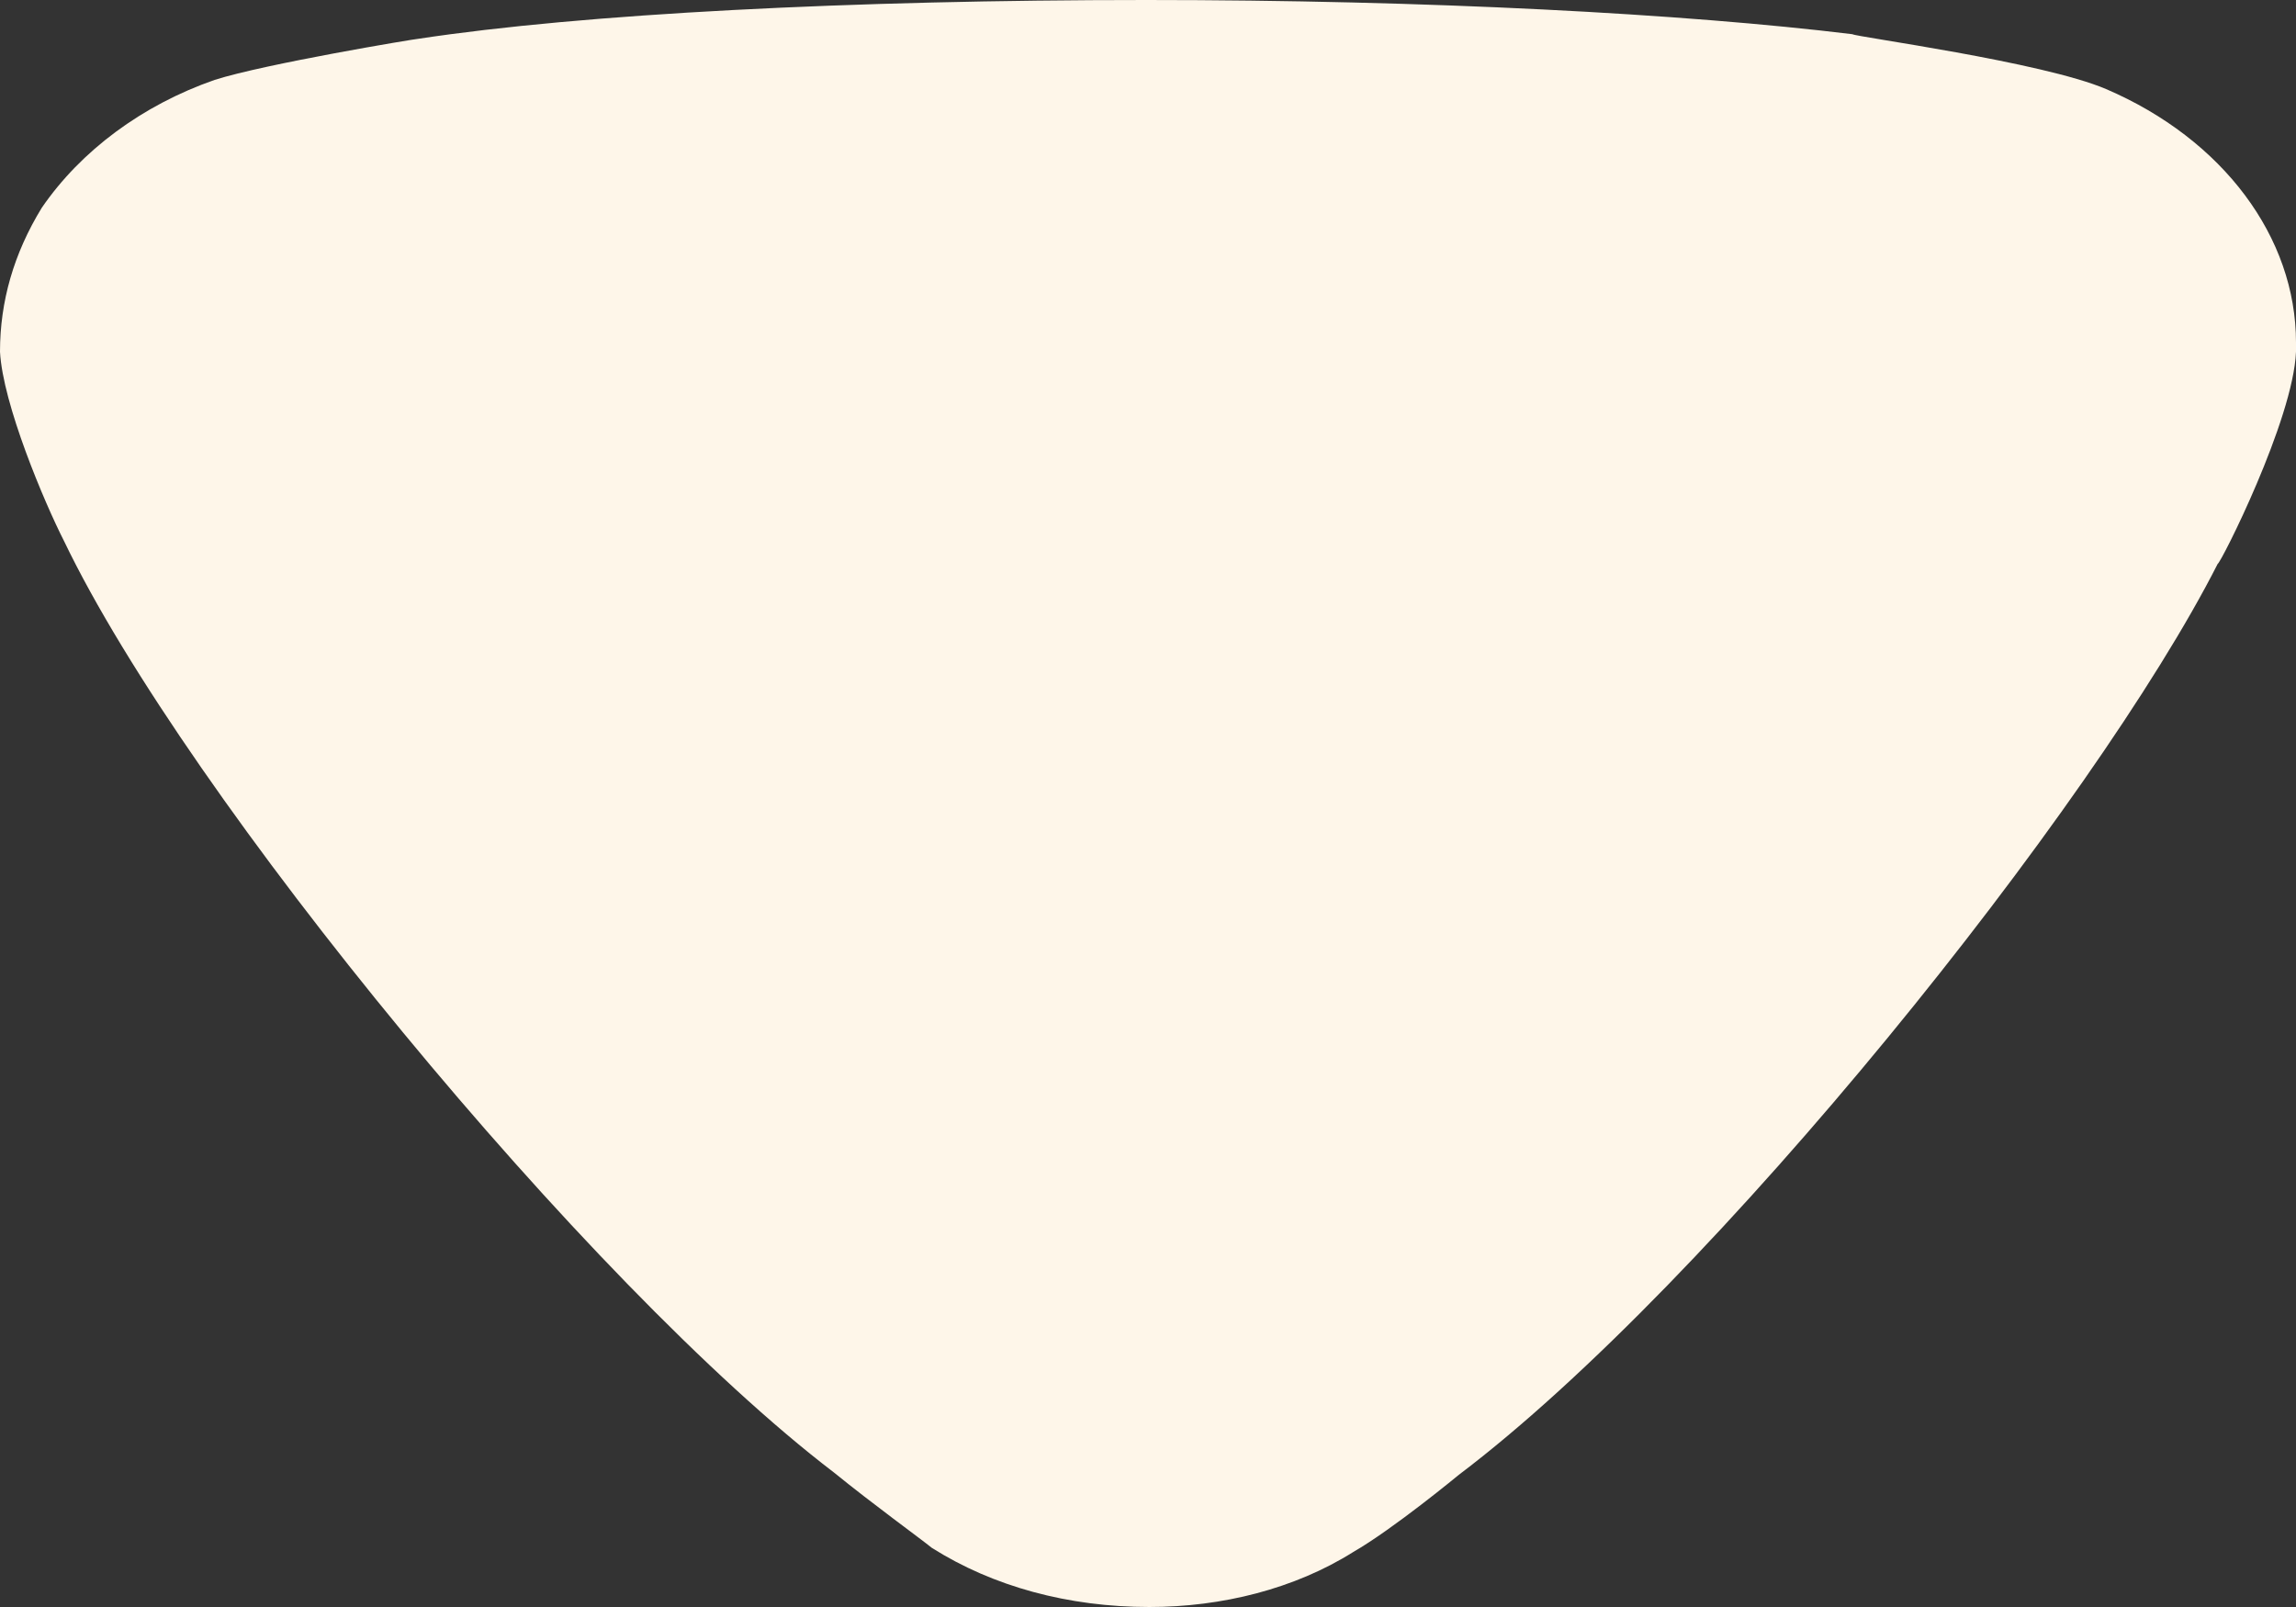 <svg width="10" height="7" viewBox="0 0 10 7" fill="none" xmlns="http://www.w3.org/2000/svg">
<rect x="0" y="0" width="10" height="7" fill="#333333" stroke="none"/>
<path d="M4.058 6.742C4.009 6.702 3.803 6.553 3.632 6.414C2.563 5.598 0.813 3.47 0.279 2.357C0.193 2.188 0.012 1.76 0 1.532C0 1.313 0.06 1.104 0.182 0.905C0.352 0.657 0.619 0.458 0.935 0.348C1.154 0.278 1.81 0.169 1.822 0.169C2.539 0.06 3.705 0 4.993 0C6.221 0 7.339 0.06 8.068 0.149C8.079 0.16 8.894 0.269 9.173 0.388C9.683 0.607 10 1.034 10 1.492V1.532C9.988 1.83 9.671 2.456 9.659 2.456C9.124 3.51 7.46 5.588 6.354 6.424C6.354 6.424 6.07 6.659 5.893 6.761C5.638 6.921 5.322 7 5.006 7C4.653 7 4.325 6.911 4.058 6.742Z" fill="#FEF6E9"/>
</svg>
